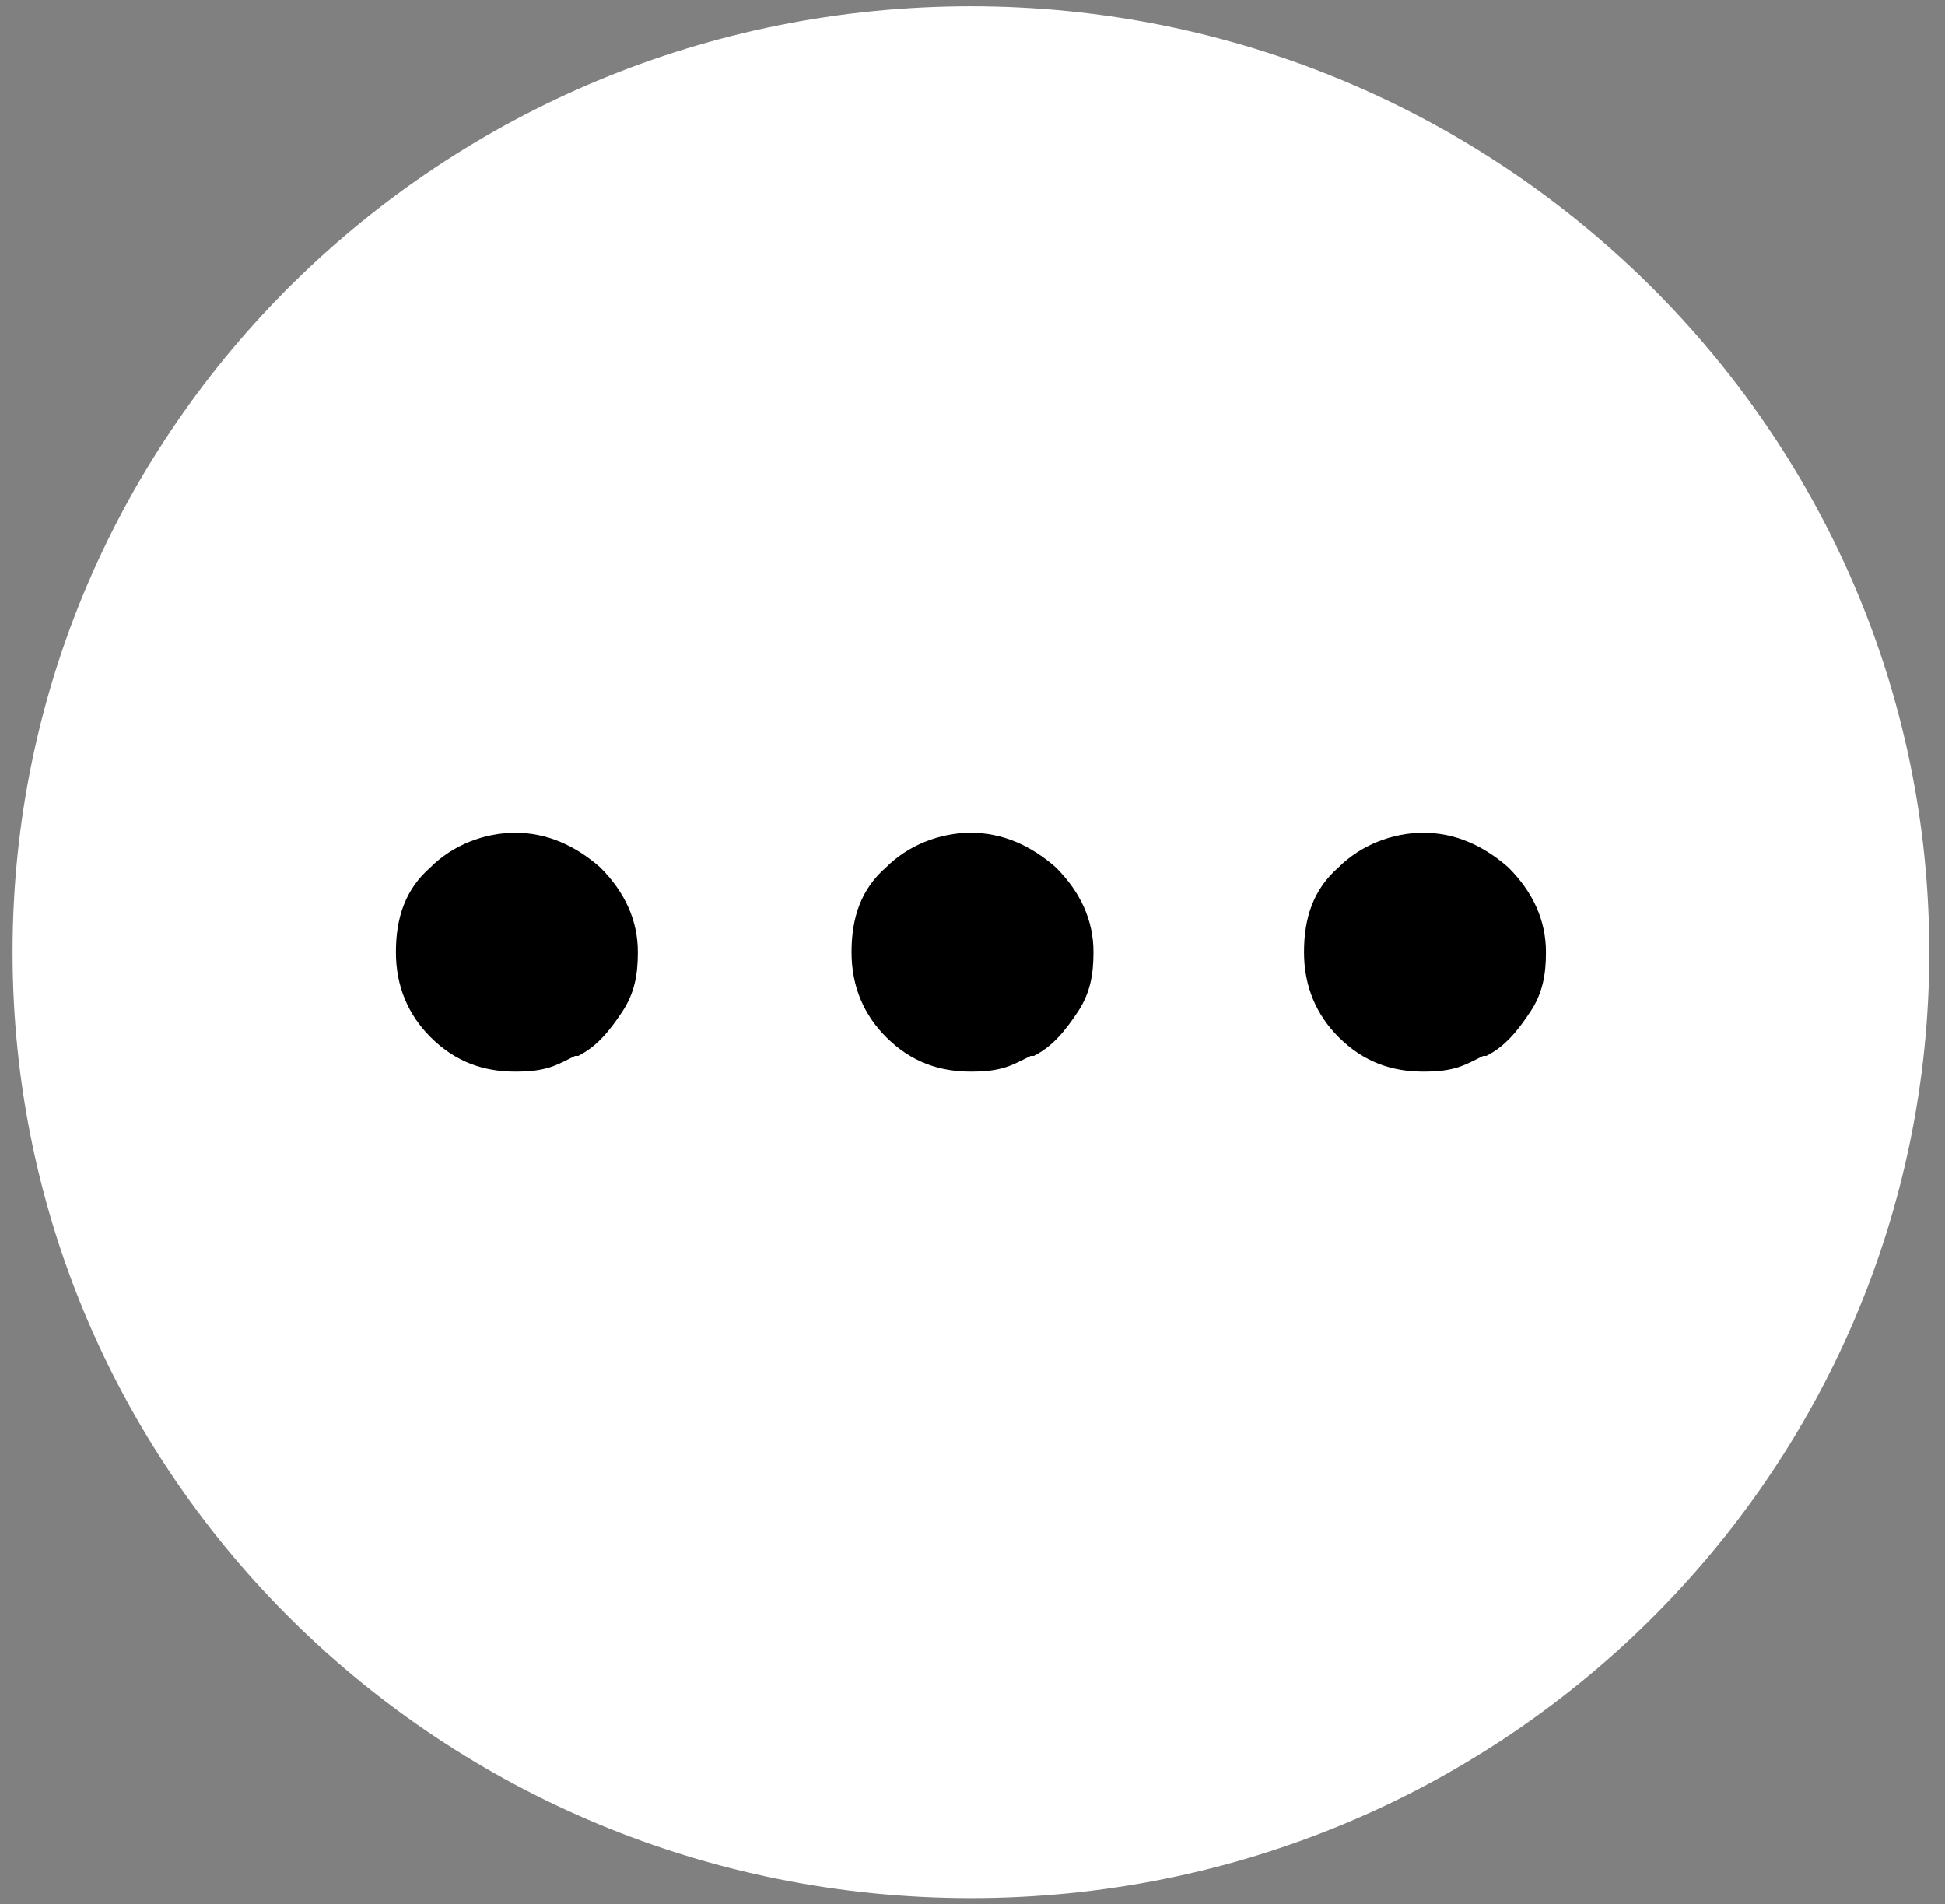 <?xml version="1.0" encoding="UTF-8"?>
<svg id="Ebene_1" xmlns="http://www.w3.org/2000/svg" version="1.1" viewBox="0 0 61.9 60.6">
  <rect x="0" y="0" width="61.9" height="60.6" fill="#808080" stroke="none"/>
  <!-- Generator: Adobe Illustrator 29.1.0, SVG Export Plug-In . SVG Version: 2.1.0 Build 142)  -->
  <defs>
    <style>
      .st0 {
        fill: #fff;
      }
    </style>
  </defs>
  <path class="st0" d="M30.9,60.4c16.9,0,30.5-13.5,30.5-30.1S47.7.2,30.9.2.4,13.6.4,30.3s13.7,30.1,30.5,30.1"/>
  <path d="M47.3,33.6c.6-.3,1-.8,1.4-1.4.4-.6.5-1.2.5-1.9,0-1-.4-1.9-1.2-2.7-.8-.7-1.7-1.1-2.7-1.1s-2,.4-2.7,1.1c-.8.7-1.1,1.6-1.1,2.7s.4,2,1.1,2.7c.8.8,1.7,1.1,2.7,1.1s1.3-.2,1.9-.5M32.9,33.6c.6-.3,1-.8,1.4-1.4.4-.6.5-1.2.5-1.9,0-1-.4-1.9-1.2-2.7-.8-.7-1.7-1.1-2.7-1.1s-2,.4-2.7,1.1c-.8.7-1.1,1.6-1.1,2.7s.4,2,1.1,2.7c.8.8,1.7,1.1,2.7,1.1s1.3-.2,1.9-.5M18.4,33.6c.6-.3,1-.8,1.4-1.4.4-.6.5-1.2.5-1.9,0-1-.4-1.9-1.2-2.7-.8-.7-1.7-1.1-2.7-1.1s-2,.4-2.7,1.1c-.8.7-1.1,1.6-1.1,2.7s.4,2,1.1,2.7c.8.8,1.7,1.1,2.7,1.1s1.3-.2,1.9-.5"/>
</svg>